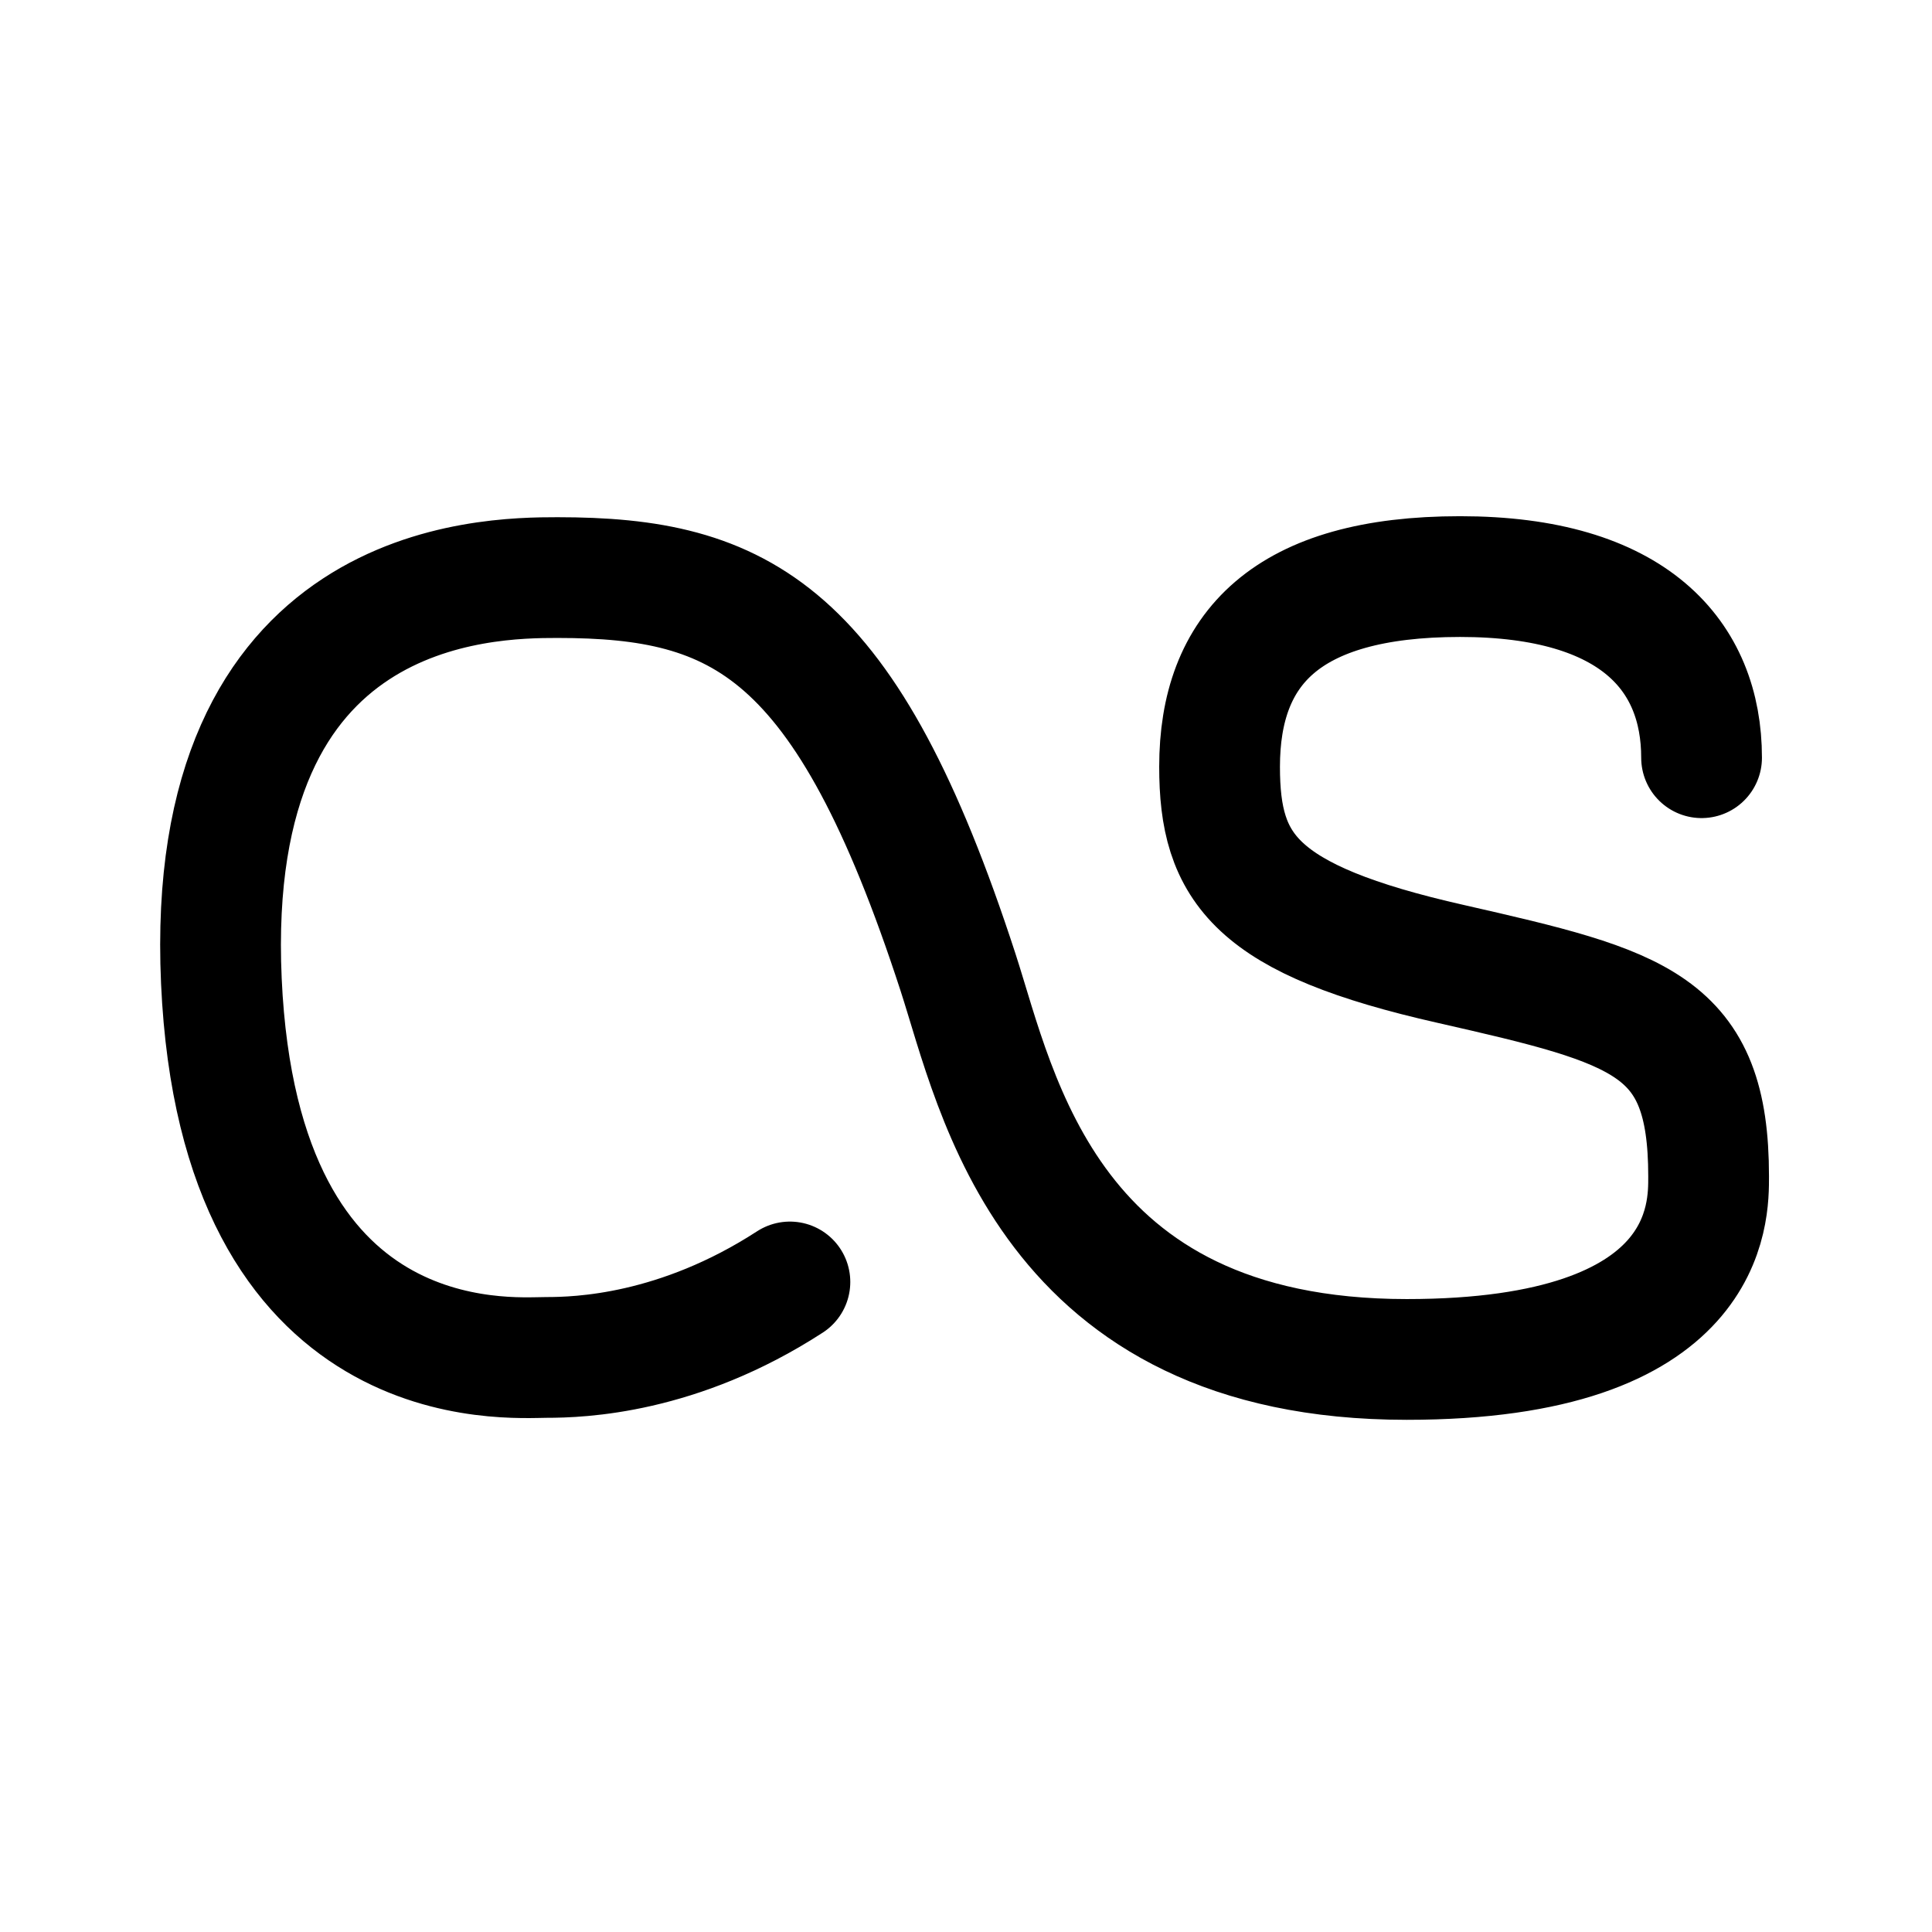 <svg width="192" height="192" viewBox="0 0 192 192" fill="none" xmlns="http://www.w3.org/2000/svg">
<path d="M78.5,127.4c-11.1,7.2-20.9,7.5-24.2,7.5c-3.7,0-30.5,2.4-32.3-37.4c-1.8-39.8,26.3-40.1,33.4-40.1
	c18.2,0,28.7,5.1,39.8,39.2c3.9,12,8.9,38.5,44.6,38.5c30.3,0,30-14.7,30-18.2c0-15.1-6.7-16.8-25.6-21.1c-19.5-4.4-23-9.5-23-19.6
	c0-11.7,6.6-18.9,23.9-18.9s24,7.9,24,18" stroke="black" stroke-width="12" stroke-linecap="round" stroke-linejoin="round"/>
</svg>
